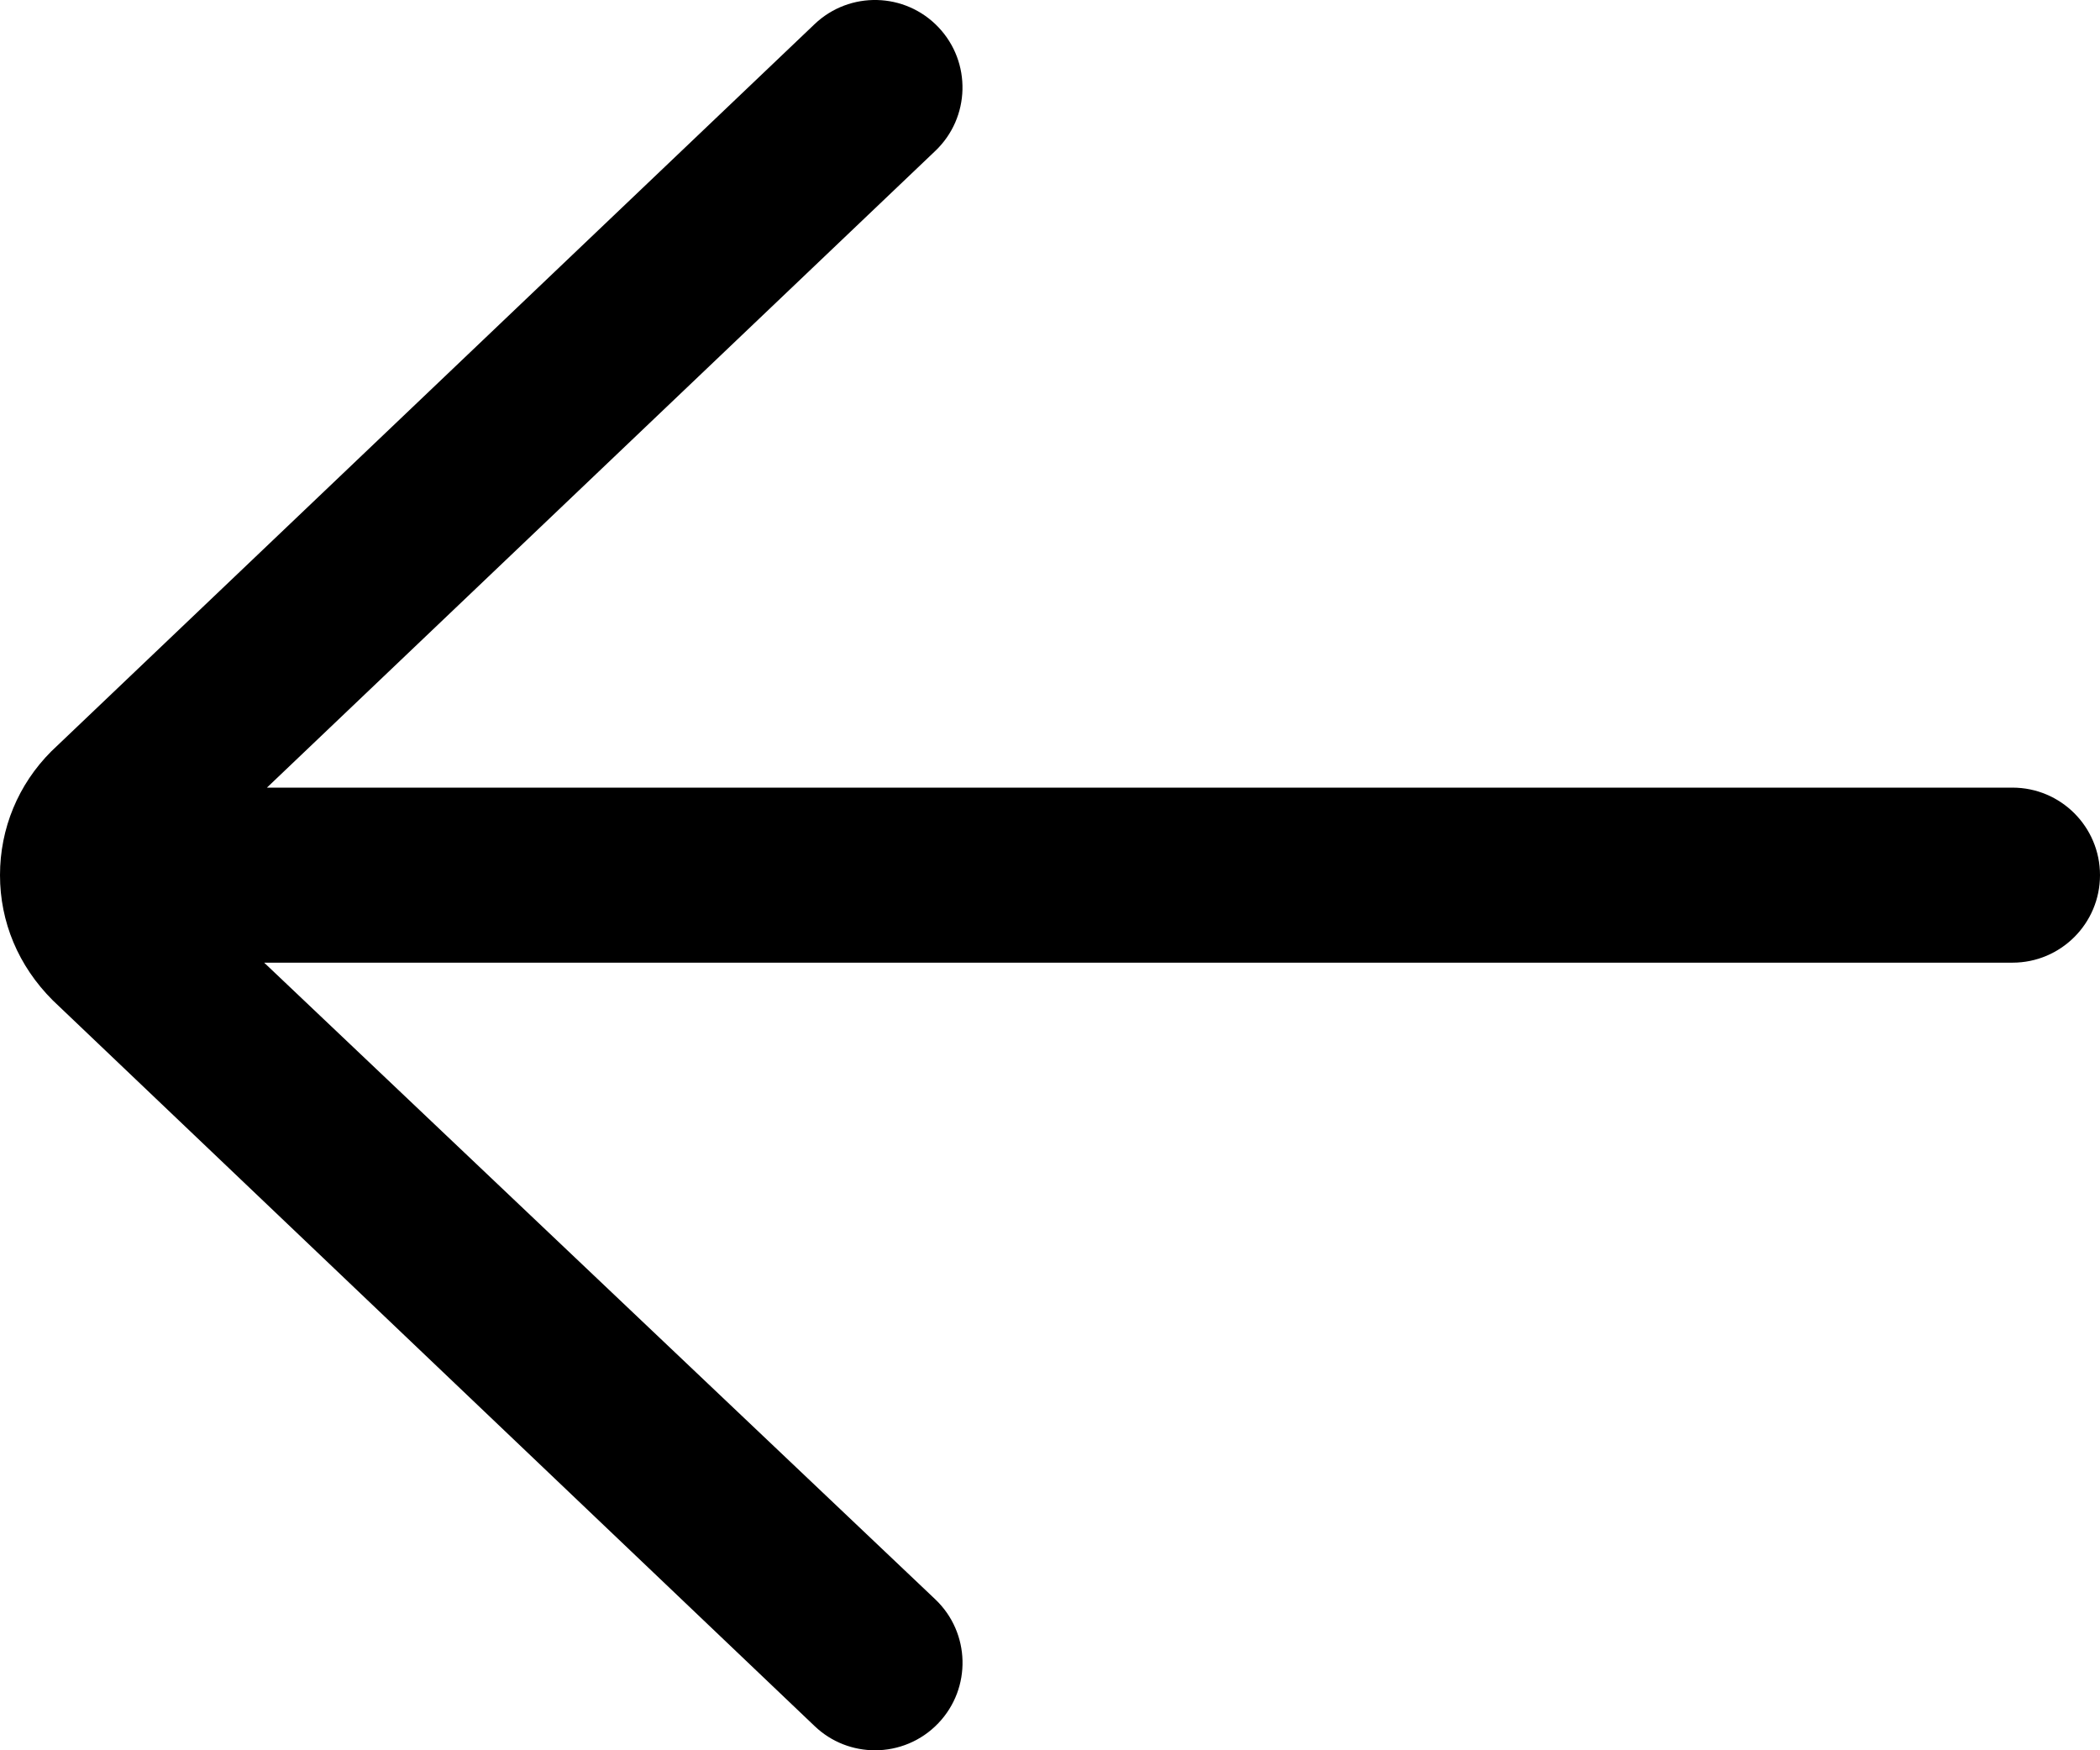 <?xml version="1.0" encoding="UTF-8" standalone="no"?>
<svg
   xmlns:dc="http://purl.org/dc/elements/1.1/"
   xmlns:cc="http://creativecommons.org/ns#"
   xmlns:rdf="http://www.w3.org/1999/02/22-rdf-syntax-ns#"
   xmlns:svg="http://www.w3.org/2000/svg"
   xmlns="http://www.w3.org/2000/svg"
   xmlns:sodipodi="http://sodipodi.sourceforge.net/DTD/sodipodi-0.dtd"
   xmlns:inkscape="http://www.inkscape.org/namespaces/inkscape"
   id="Layer"
   enable-background="new 0 0 64 64"
   height="320.004"
   viewBox="0 0 48 40"
   width="384"
   version="1.1"
   sodipodi:docname="arrow.svg"
   inkscape:version="0.92.4 (5da689c313, 2019-01-14)">
  <defs
     id="defs7" />
  <sodipodi:namedview
     pagecolor="#ffffff"
     bordercolor="#666666"
     borderopacity="1"
     objecttolerance="10"
     gridtolerance="10"
     guidetolerance="10"
     inkscape:pageopacity="0"
     inkscape:pageshadow="2"
     inkscape:window-width="640"
     inkscape:window-height="480"
     id="namedview5"
     showgrid="false"
     inkscape:zoom="0.4609375"
     inkscape:cx="192"
     inkscape:cy="160"
     inkscape:window-x="0"
     inkscape:window-y="0"
     inkscape:window-maximized="0"
     inkscape:current-layer="Layer" />
  <path
     d="M 46,18 H 6.101 L 21.379,3.448 c 0.8,-0.762 0.831,-2.028 0.069,-2.828 -0.761,-0.799 -2.027,-0.831 -2.828,-0.069 L 1.172,17.171 c -0.755,0.756 -1.172,1.76 -1.172,2.829 0,1.068 0.417,2.073 1.207,2.862 l 17.414,16.586 c 0.387,0.369 0.883,0.552 1.379,0.552 0.528,0 1.056,-0.208 1.449,-0.621 0.762,-0.8 0.731,-2.065 -0.069,-2.827 L 6.038,22 H 46 c 1.104,0 2,-0.896 2,-2 0,-1.104 -0.896,-2 -2,-2 z"
     id="path2"
     inkscape:connector-curvature="0" />
</svg>
